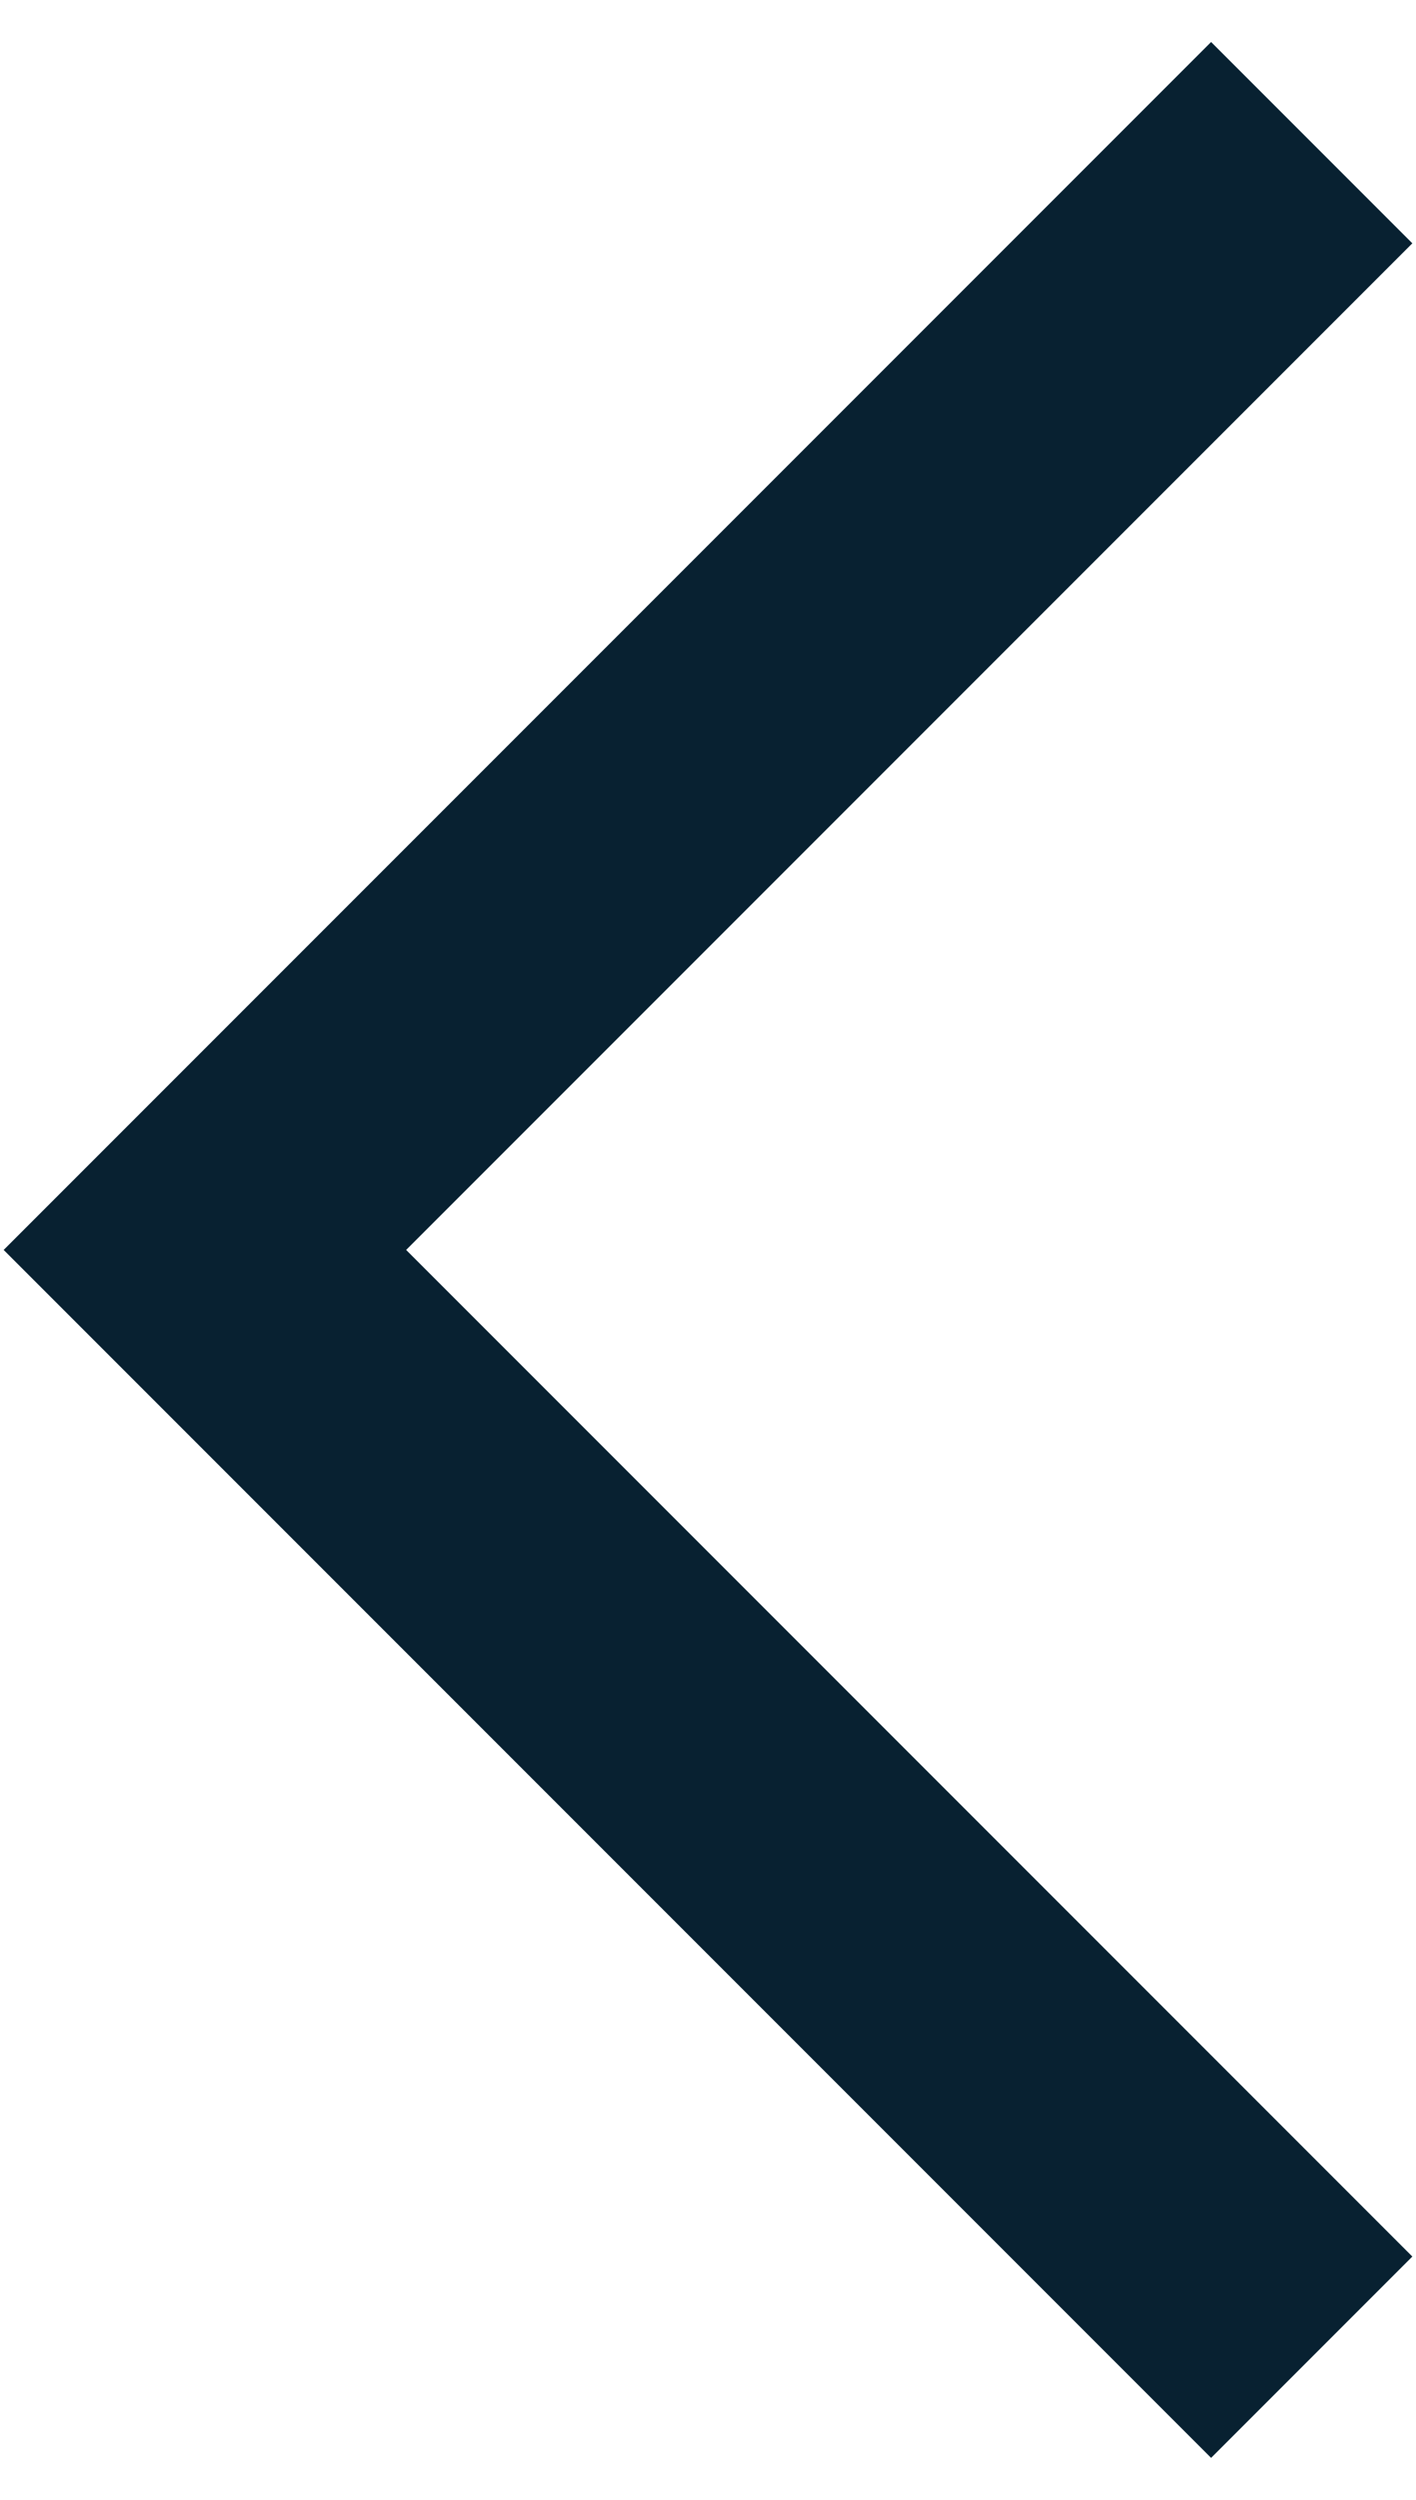 <svg width="17" height="30" viewBox="0 0 17 30" fill="none" xmlns="http://www.w3.org/2000/svg">
<path d="M14.54 29.496L0.044 15L14.54 0.504L16.956 2.92L4.876 15L16.956 27.08L14.54 29.496Z" fill="url(#paint0_linear)"/>
<defs>
<linearGradient id="paint0_linear" x1="16.956" y1="30.632" x2="-1.282" y2="30.632" gradientUnits="userSpaceOnUse">
<stop stop-color="#082131"/>
<stop offset="1" stop-color="#082131"/>
</linearGradient>
</defs>
</svg>
